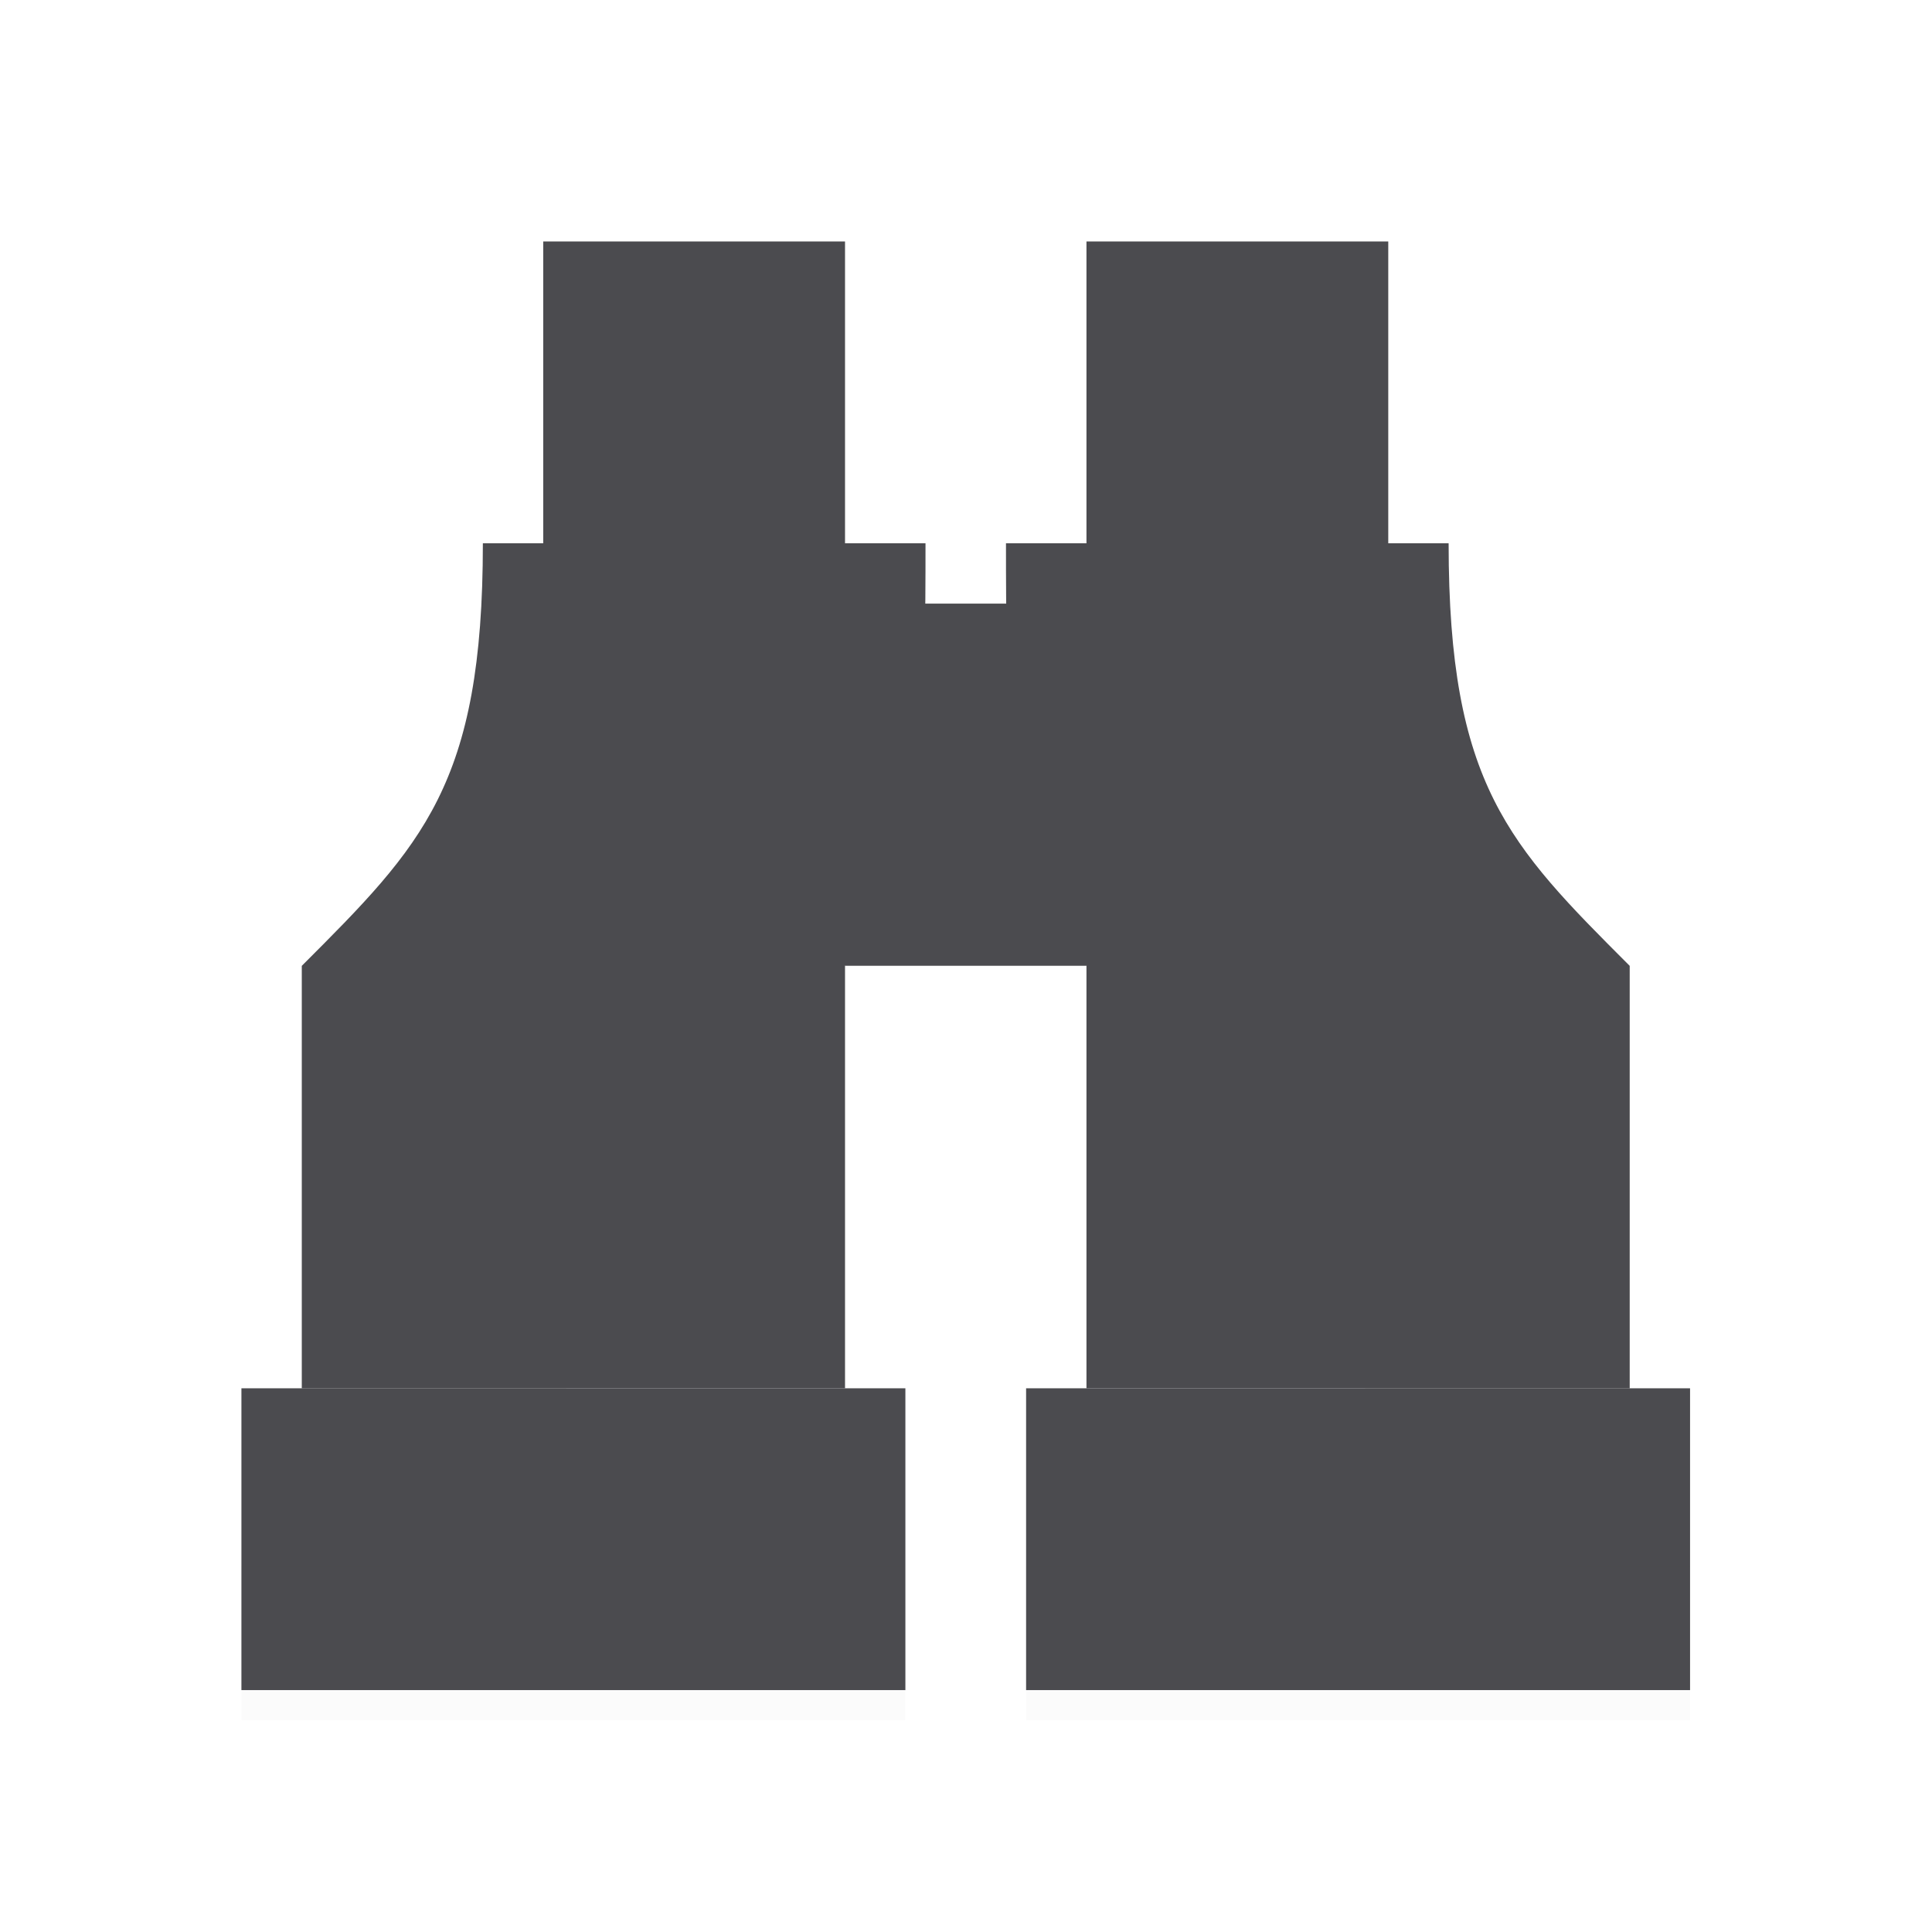 <svg height="32" viewBox="0 0 32 32" width="32" xmlns="http://www.w3.org/2000/svg" xmlns:xlink="http://www.w3.org/1999/xlink"><filter id="a" color-interpolation-filters="sRGB" height="1.095" width="1.097" x="-.049" y="-.047"><feGaussianBlur stdDeviation=".366"/></filter><g fill="#4b4b4f" transform="matrix(1.333 0 0 1.333 -1 1)"><path d="m3.75 16.5h8.25l-0 3.75h-8.25z"/><path d="m7.5 2.25 0 3.75-.75 0c0 3-.75 3.751-2.25 5.251v1l0 4.25h1l4.75-.001h1v-4.25-1c1-1.5 1-3.405 1-5.25h-1l-0-3.75z"/><path d="m11.25 6.75h3v4.5h-3z" stroke-width="1.414"/><g transform="matrix(-1 0 0 1 25.5 -0)"><path d="m3.75 16.5 8.25-0-0 3.75-8.25 0z"/><path d="m7.5 2.25 0 3.75-.75 0c0 3-.75 3.751-2.25 5.251v1l0 4.25h1l4.75-.001h1v-4.25-1c1-1.5 1-3.405 1-5.25h-1l-0-3.75z"/></g><g stroke-width="1.015"><path d="m9.975-1.879 11.0 0v2.559l-11-0z" filter="url(#a)" opacity=".15" transform="matrix(.75 0 0 .75 6.019 20.115)"/><path d="m11.475-1.879h11v2.559l-11 0z" filter="url(#a)" opacity=".15" transform="matrix(.75 0 0 .75 -4.856 20.115)"/></g></g></svg>